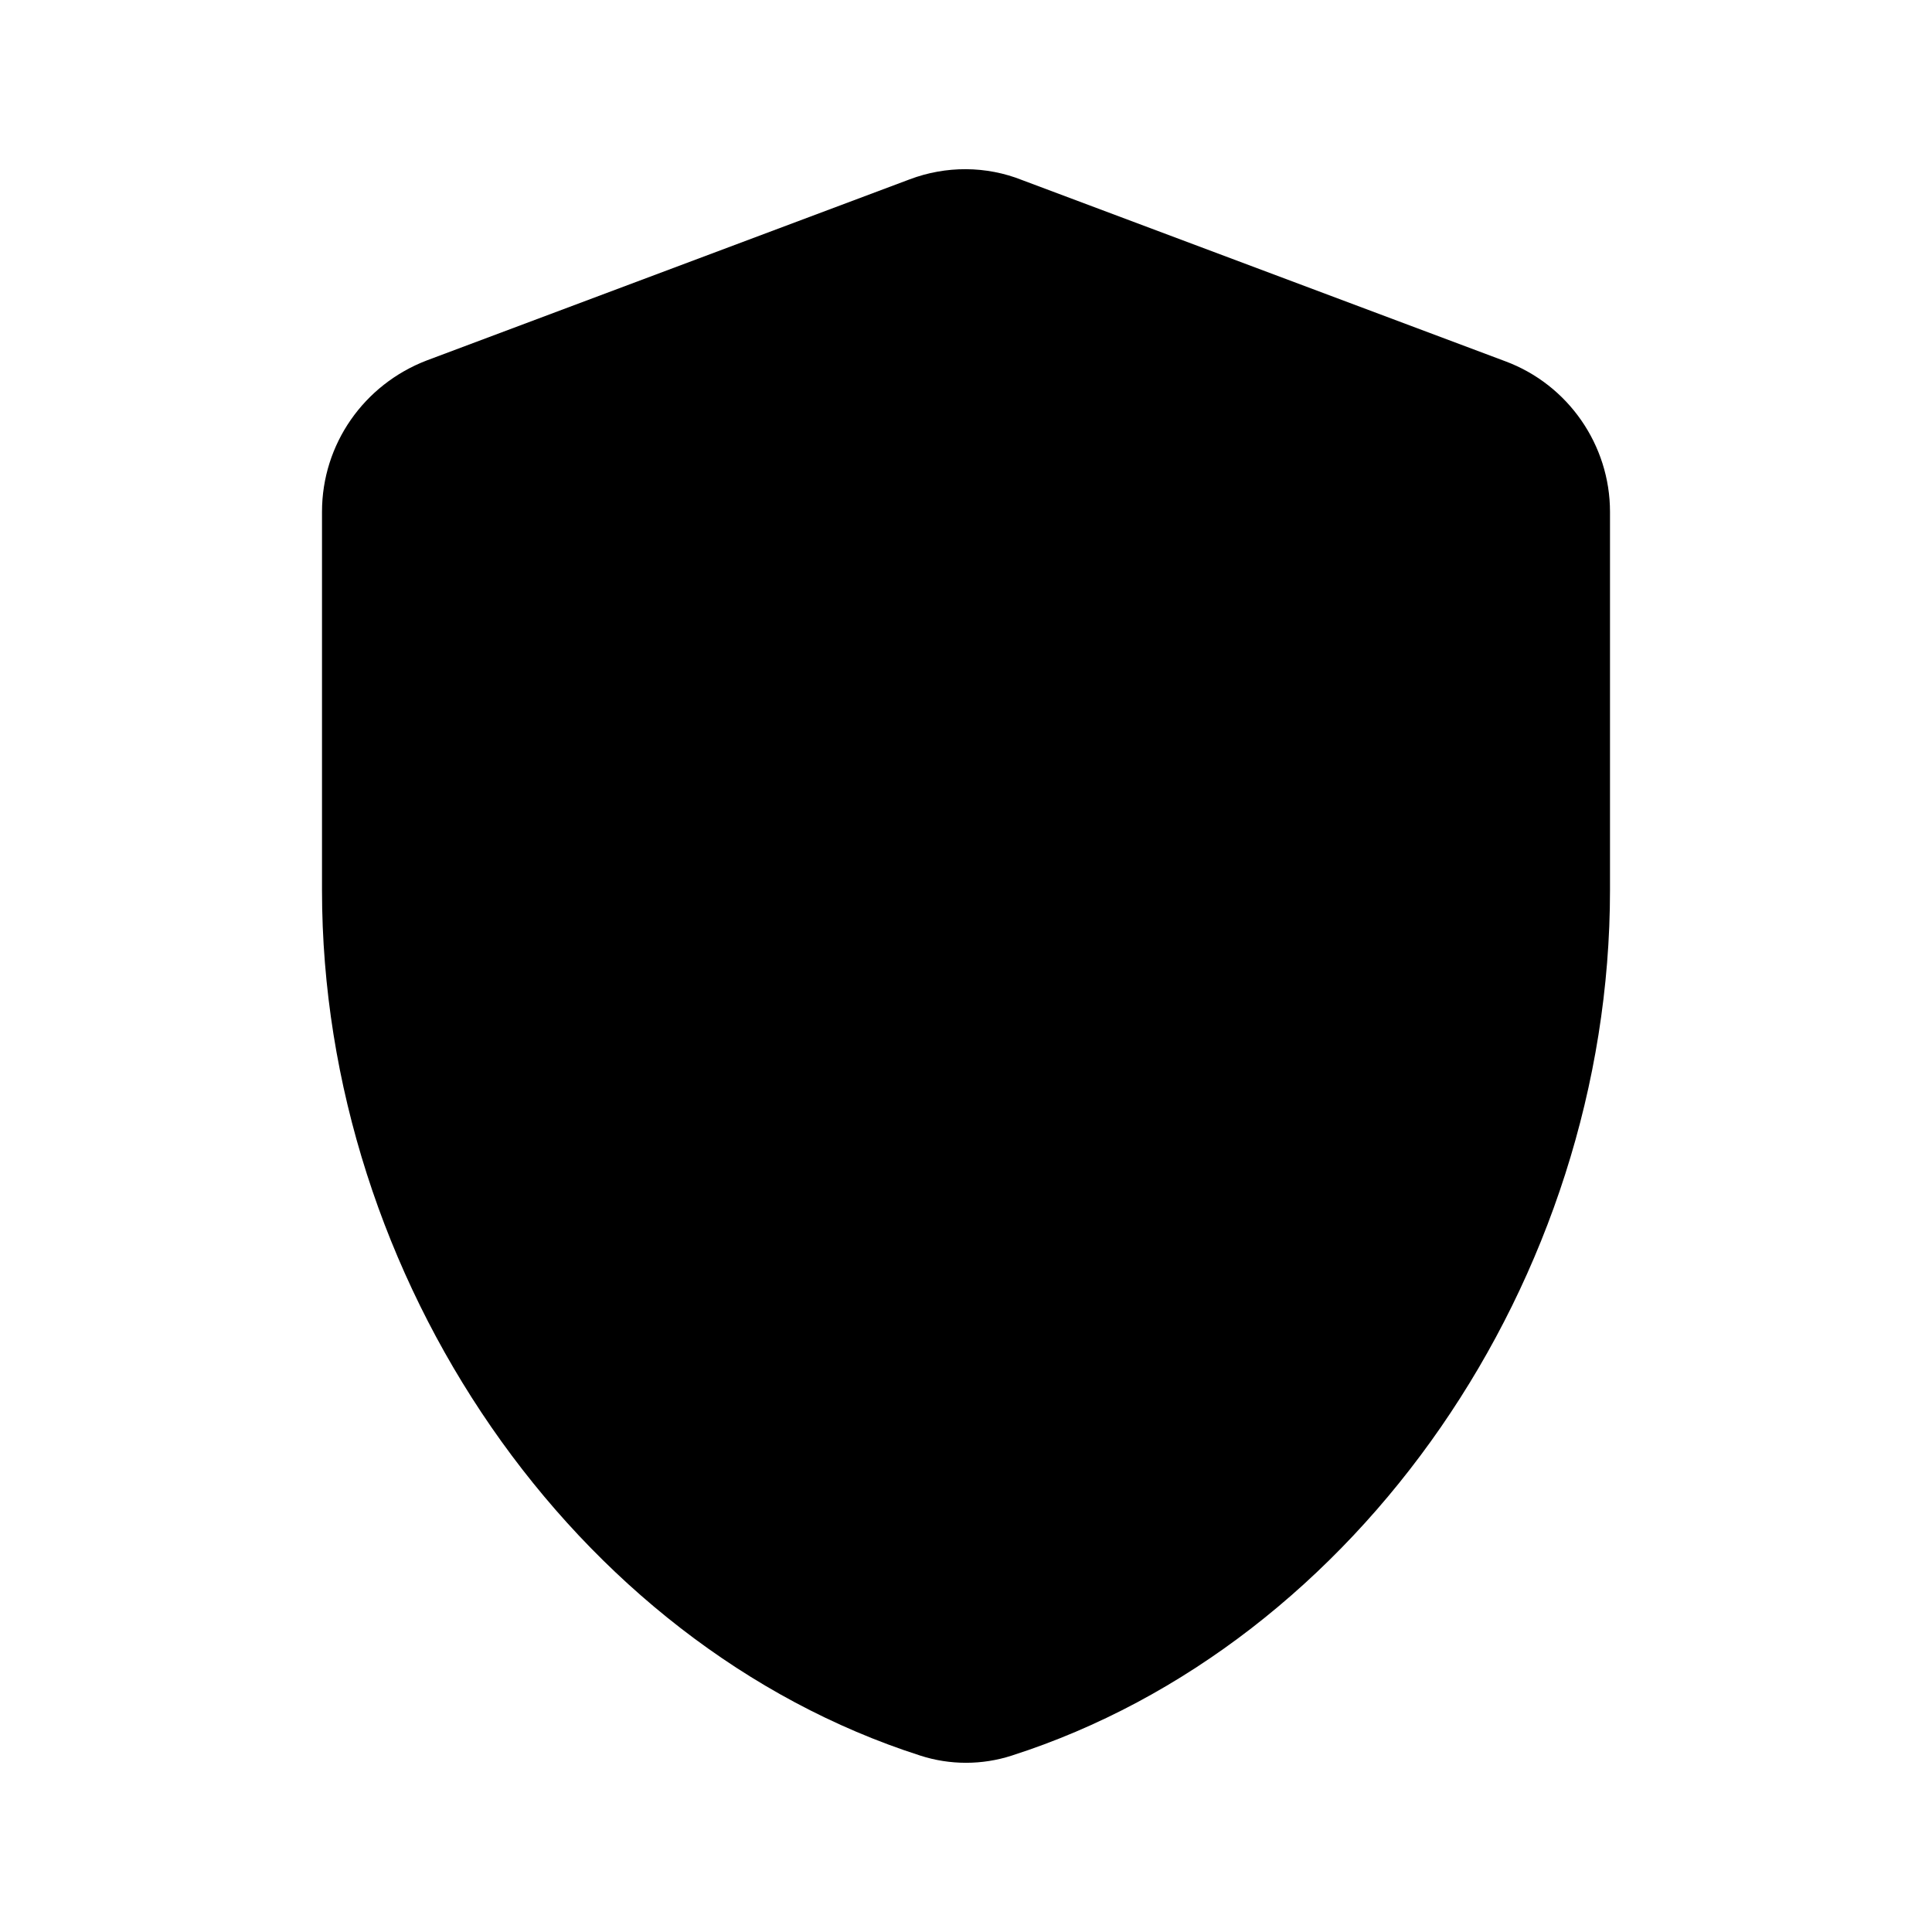 <svg width="24" height="24" viewBox="0 0 24 24"  xmlns="http://www.w3.org/2000/svg">
<path d="M11.3 2.228L5.3 4.478C4.52 4.778 4 5.518 4 6.358V11.058C4 15.888 7.13 20.428 11.43 21.808C11.8 21.928 12.2 21.928 12.57 21.808C16.87 20.428 20 15.898 20 11.058V6.358C20 5.528 19.48 4.778 18.7 4.488L12.7 2.238C12.25 2.058 11.75 2.058 11.3 2.228Z" />
</svg>
